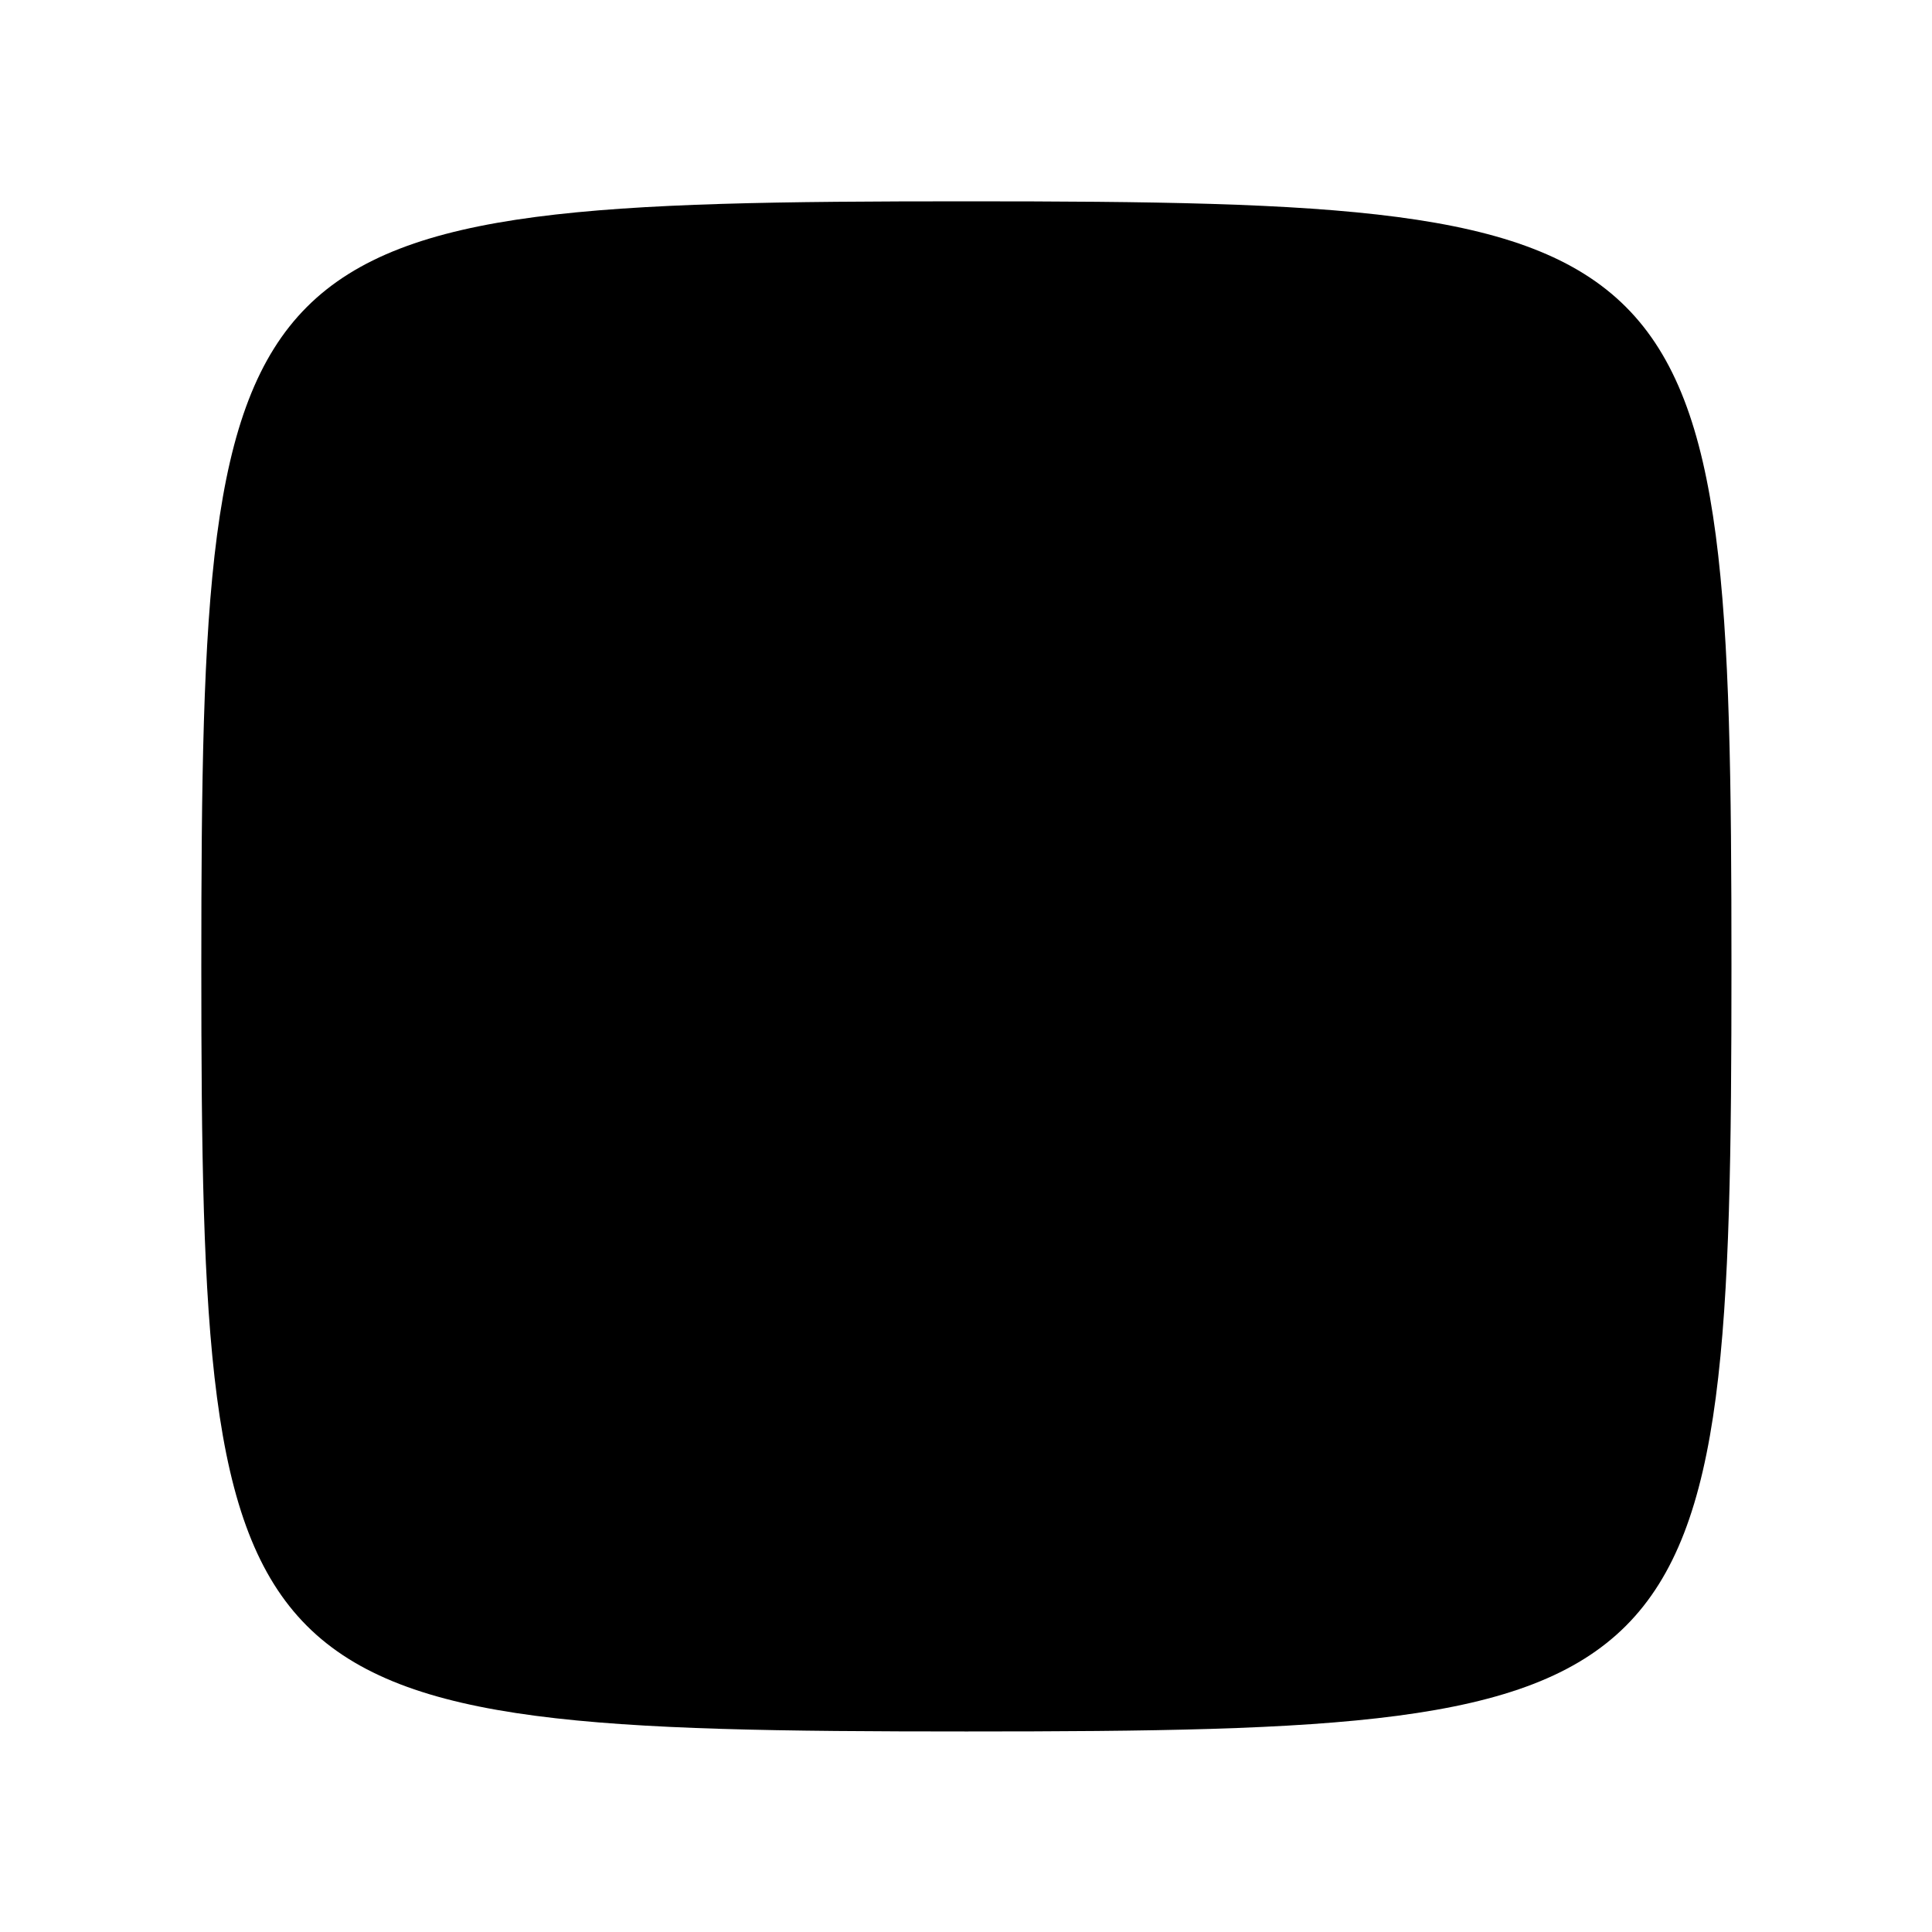 <svg xmlns="http://www.w3.org/2000/svg"
     xmlns:svgjs="http://svgjs.com/svgjs"
     xmlns:xlink="http://www.w3.org/1999/xlink"
     width="288"
     height="288">
  <path fill="COLOR"
        d="M 144,0 C 5,0 0,5 0,144 0,283 5,288 144,288 283,288 288,283 288,144 288,5 283,0 144,0 Z"
        transform="translate(30.01 30.01) scale(.792)" />
</svg>
